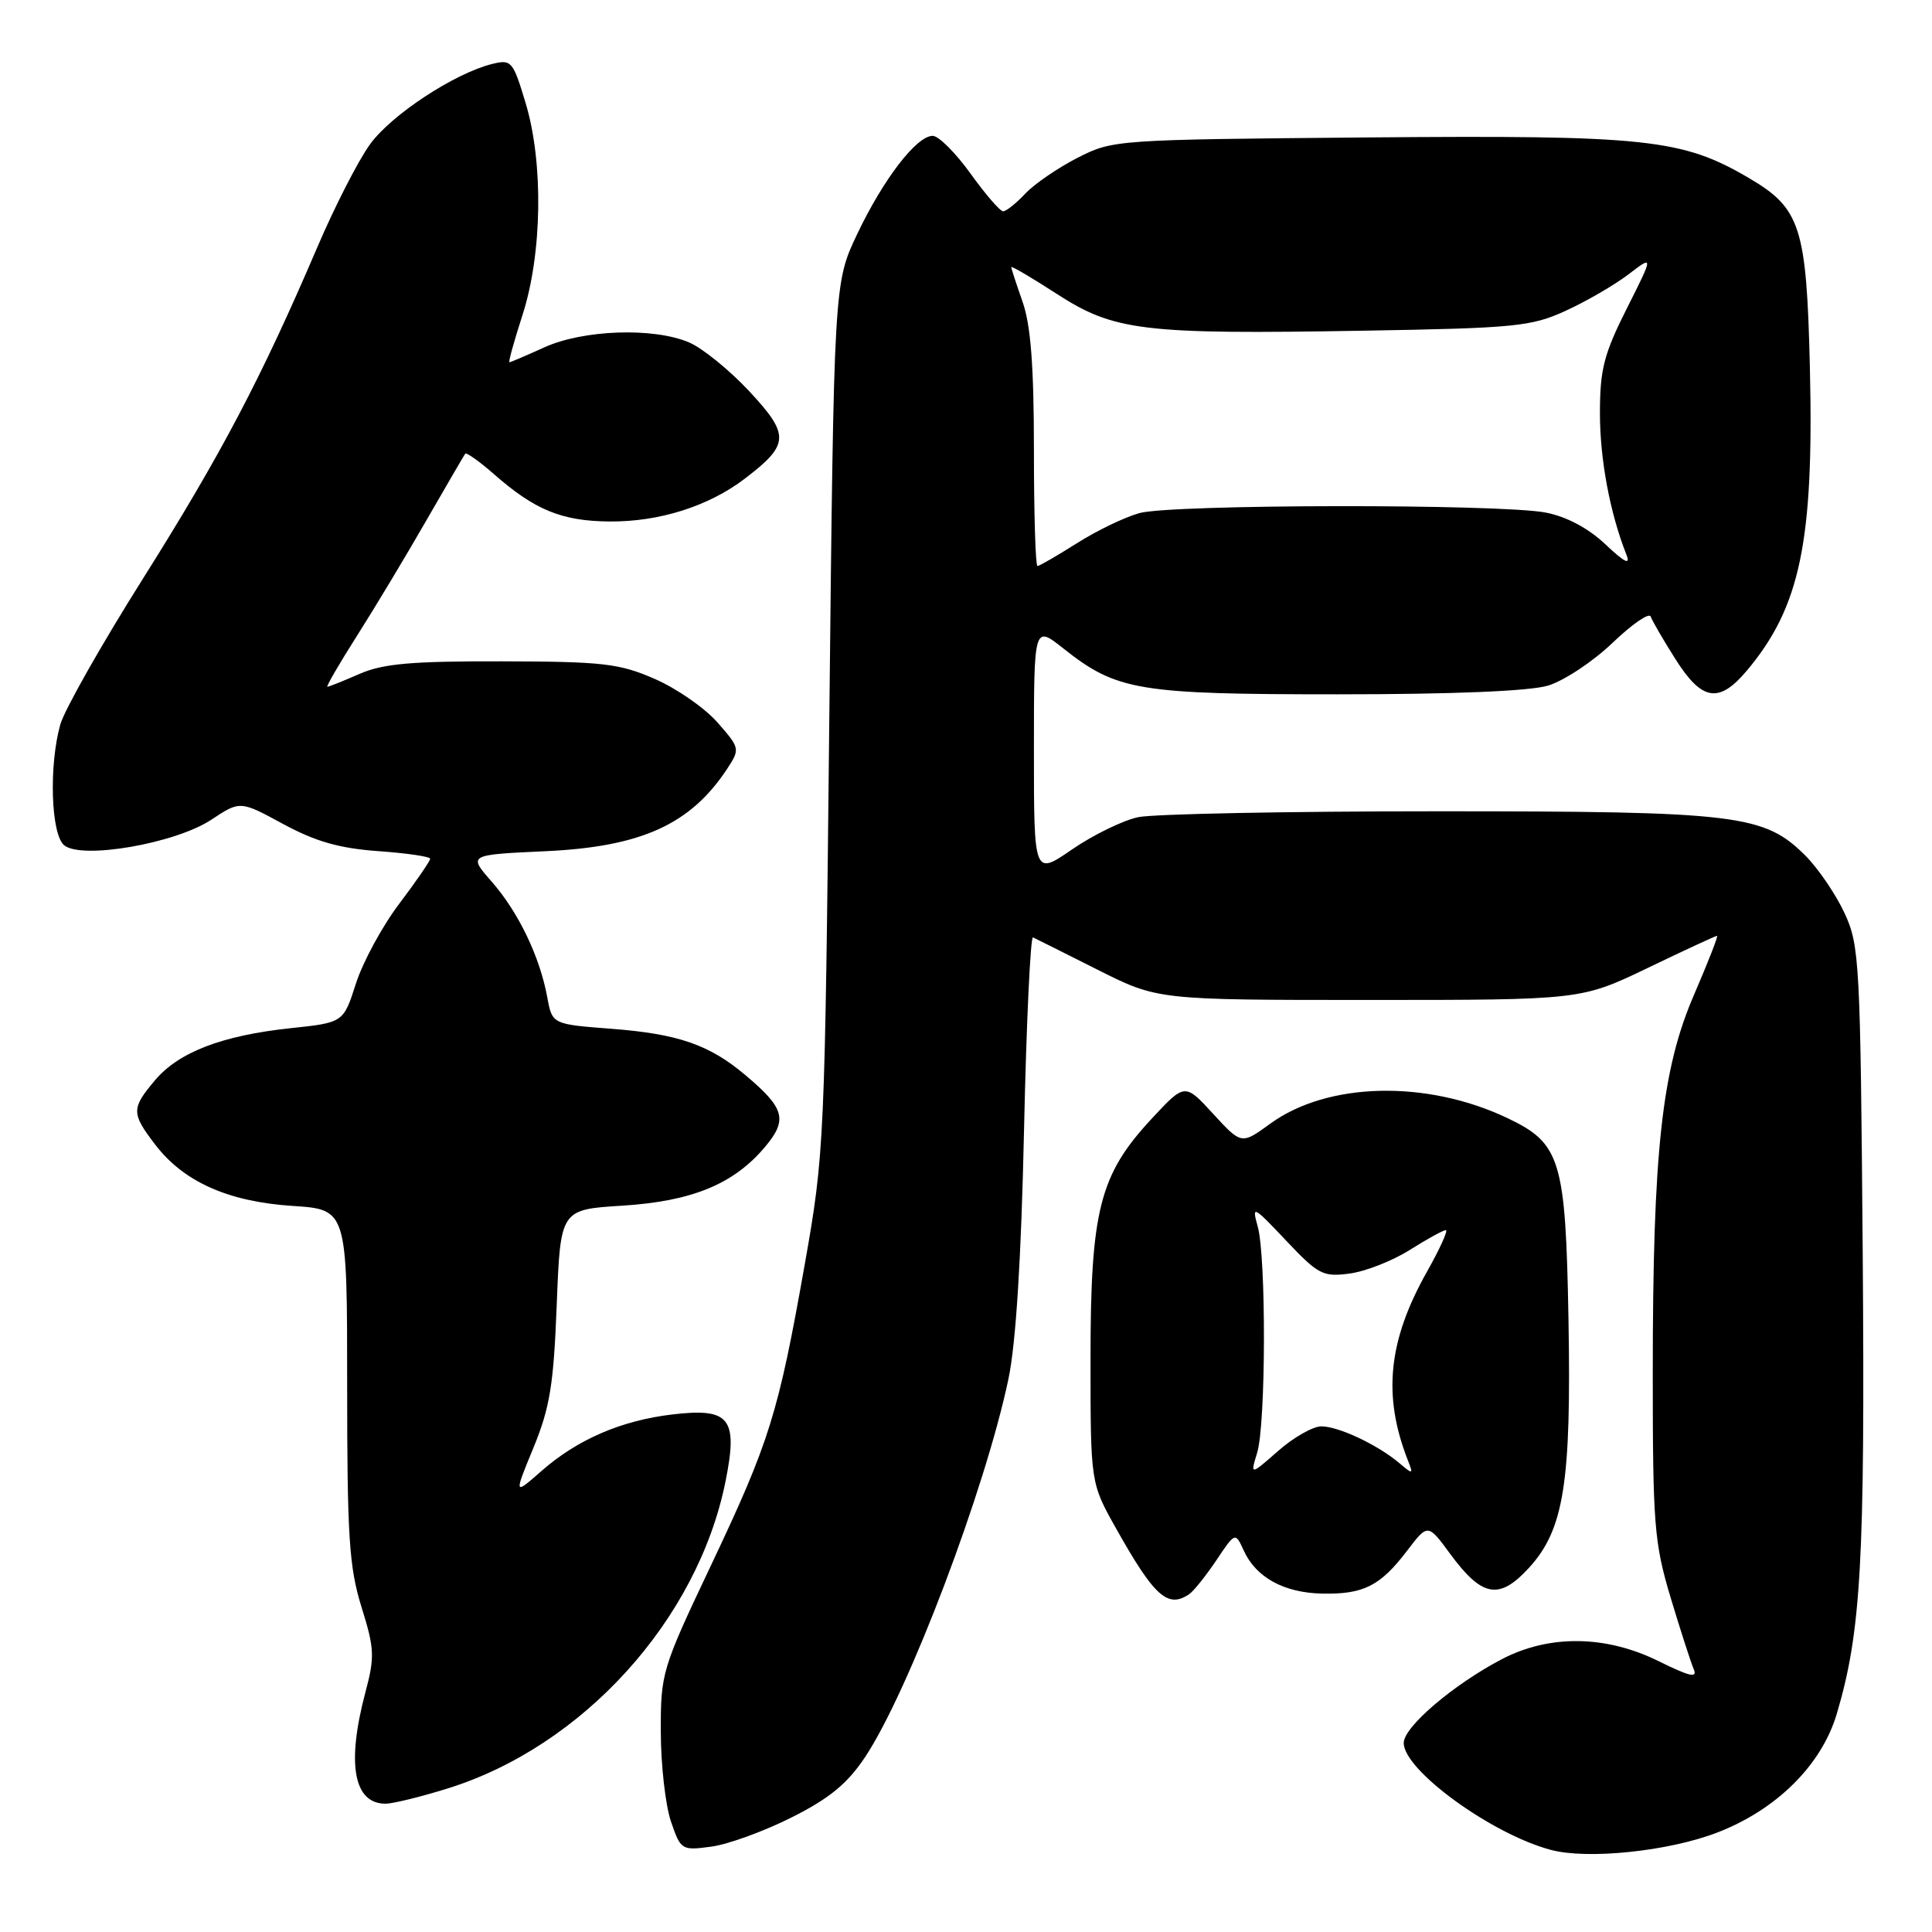 <?xml version="1.0" encoding="UTF-8" standalone="no"?>
<!DOCTYPE svg PUBLIC "-//W3C//DTD SVG 1.1//EN" "http://www.w3.org/Graphics/SVG/1.1/DTD/svg11.dtd" >
<svg xmlns="http://www.w3.org/2000/svg" xmlns:xlink="http://www.w3.org/1999/xlink" version="1.1" viewBox="0 0 256 256">
 <g >
 <path fill="currentColor"
d=" M 227.50 242.84 C 235.38 239.82 241.36 233.89 243.38 227.10 C 246.61 216.22 247.13 206.88 246.82 166.00 C 246.51 127.40 246.40 125.29 244.41 120.99 C 243.26 118.51 240.93 115.09 239.24 113.39 C 233.76 107.92 230.31 107.50 190.50 107.50 C 170.70 107.50 152.84 107.85 150.81 108.28 C 148.79 108.71 144.85 110.63 142.06 112.55 C 137.00 116.03 137.00 116.03 137.00 99.43 C 137.00 82.83 137.00 82.83 140.91 85.93 C 147.98 91.53 150.81 92.00 177.26 92.00 C 192.49 92.00 202.67 91.58 205.11 90.85 C 207.23 90.21 211.08 87.66 213.67 85.18 C 216.27 82.69 218.54 81.13 218.73 81.70 C 218.92 82.26 220.40 84.81 222.02 87.36 C 225.52 92.89 227.77 93.25 231.46 88.87 C 238.55 80.44 240.36 71.72 239.82 48.75 C 239.38 30.05 238.59 27.60 231.72 23.58 C 222.89 18.40 218.17 17.90 181.33 18.21 C 147.79 18.50 147.46 18.52 142.76 20.92 C 140.16 22.25 137.04 24.39 135.84 25.67 C 134.64 26.95 133.32 28.00 132.92 28.00 C 132.52 28.00 130.57 25.75 128.60 23.00 C 126.62 20.25 124.37 18.00 123.59 18.00 C 121.45 18.00 117.05 23.73 113.59 31.00 C 110.50 37.50 110.50 37.50 109.89 95.00 C 109.30 151.40 109.24 152.79 106.64 167.50 C 103.13 187.33 101.99 191.00 94.17 207.50 C 87.69 221.17 87.54 221.69 87.56 229.50 C 87.57 233.90 88.18 239.24 88.91 241.37 C 90.20 245.14 90.32 245.22 94.24 244.69 C 96.45 244.40 101.23 242.66 104.87 240.83 C 109.89 238.31 112.26 236.37 114.61 232.85 C 120.36 224.24 130.56 197.34 133.63 182.69 C 134.62 177.93 135.32 166.77 135.69 149.71 C 136.00 135.52 136.54 124.05 136.88 124.21 C 137.22 124.37 141.08 126.30 145.45 128.50 C 153.40 132.50 153.40 132.50 181.45 132.50 C 209.50 132.50 209.50 132.50 218.35 128.25 C 223.21 125.91 227.34 124.00 227.52 124.00 C 227.70 124.00 226.33 127.49 224.49 131.76 C 220.19 141.67 219.00 152.55 219.00 181.99 C 219.00 201.97 219.19 204.42 221.35 211.64 C 222.65 215.96 224.03 220.23 224.41 221.13 C 224.97 222.40 223.97 222.18 219.81 220.13 C 212.81 216.66 205.30 216.56 199.00 219.85 C 192.58 223.21 186.00 228.82 186.00 230.95 C 186.00 234.57 197.66 243.04 205.50 245.12 C 210.38 246.42 221.06 245.31 227.50 242.84 Z  M 59.22 237.01 C 77.19 231.46 92.43 214.66 96.13 196.32 C 97.82 187.92 96.72 186.52 89.11 187.42 C 82.35 188.21 76.51 190.73 71.74 194.92 C 68.09 198.13 68.09 198.13 70.69 191.82 C 72.87 186.51 73.36 183.48 73.77 172.88 C 74.26 160.27 74.26 160.27 82.43 159.76 C 91.69 159.18 97.22 156.91 101.37 151.97 C 104.40 148.37 103.99 146.85 98.77 142.46 C 94.00 138.43 89.87 137.00 81.03 136.32 C 73.17 135.72 73.17 135.72 72.51 132.11 C 71.52 126.74 68.68 120.85 65.16 116.83 C 62.02 113.26 62.02 113.26 72.26 112.79 C 84.98 112.21 91.52 109.24 96.38 101.83 C 98.07 99.24 98.05 99.12 95.06 95.72 C 93.39 93.81 89.65 91.22 86.76 89.96 C 82.06 87.91 79.90 87.66 66.50 87.63 C 54.50 87.60 50.73 87.94 47.63 89.30 C 45.50 90.23 43.59 91.00 43.38 91.00 C 43.18 91.00 44.94 87.96 47.30 84.25 C 49.66 80.54 53.79 73.67 56.47 69.00 C 59.16 64.33 61.49 60.33 61.64 60.12 C 61.80 59.91 63.53 61.14 65.48 62.85 C 70.87 67.58 74.43 69.04 80.74 69.10 C 87.33 69.16 93.88 67.09 98.67 63.44 C 104.62 58.90 104.69 57.66 99.29 51.85 C 96.65 49.03 93.05 46.10 91.28 45.36 C 86.55 43.36 77.29 43.69 72.14 46.02 C 69.74 47.11 67.65 48.00 67.50 48.00 C 67.34 48.00 68.12 45.19 69.23 41.75 C 71.85 33.65 72.03 21.57 69.65 13.66 C 67.97 8.08 67.77 7.84 65.19 8.48 C 60.20 9.73 51.86 15.21 49.03 19.12 C 47.48 21.25 44.34 27.39 42.05 32.75 C 34.63 50.08 29.32 60.18 19.05 76.50 C 13.50 85.30 8.53 94.08 7.99 96.00 C 6.46 101.47 6.75 110.55 8.50 112.00 C 10.82 113.92 23.24 111.77 28.01 108.61 C 31.82 106.09 31.82 106.09 37.53 109.19 C 41.82 111.51 44.97 112.41 50.12 112.78 C 53.91 113.05 57.00 113.50 57.00 113.79 C 57.00 114.08 55.16 116.76 52.91 119.74 C 50.65 122.72 48.07 127.49 47.16 130.33 C 45.50 135.50 45.50 135.50 38.50 136.24 C 29.41 137.21 23.67 139.42 20.53 143.15 C 17.39 146.88 17.39 147.51 20.56 151.66 C 24.32 156.59 30.23 159.23 38.75 159.79 C 46.00 160.26 46.00 160.26 46.00 183.54 C 46.00 203.62 46.26 207.66 47.90 212.94 C 49.63 218.47 49.67 219.55 48.41 224.27 C 45.90 233.73 46.86 239.00 51.09 239.00 C 52.03 239.00 55.68 238.11 59.22 237.01 Z  M 157.58 211.23 C 158.17 210.83 159.78 208.81 161.17 206.75 C 163.68 203.00 163.68 203.00 164.80 205.45 C 166.42 209.02 170.14 211.06 175.21 211.16 C 180.67 211.27 182.89 210.15 186.44 205.49 C 189.20 201.87 189.20 201.87 192.15 205.89 C 196.39 211.65 198.65 212.05 202.59 207.75 C 207.24 202.68 208.22 196.48 207.83 174.71 C 207.45 153.69 206.79 151.51 199.78 148.17 C 189.07 143.06 175.92 143.36 168.32 148.89 C 164.50 151.67 164.50 151.67 160.75 147.59 C 157.00 143.50 157.00 143.50 152.58 148.26 C 145.70 155.66 144.50 160.38 144.50 180.00 C 144.50 196.50 144.50 196.50 147.87 202.50 C 152.95 211.55 154.74 213.17 157.58 211.23 Z  M 137.00 59.63 C 137.00 48.52 136.58 43.07 135.50 40.00 C 134.68 37.66 134.00 35.59 134.00 35.40 C 134.00 35.20 136.72 36.80 140.04 38.95 C 147.65 43.87 151.45 44.32 180.60 43.82 C 200.74 43.48 202.90 43.27 207.44 41.19 C 210.16 39.95 213.91 37.78 215.76 36.37 C 219.12 33.80 219.12 33.80 215.56 40.88 C 212.52 46.92 212.00 48.95 212.00 54.76 C 212.00 60.89 213.33 67.99 215.51 73.50 C 216.08 74.93 215.28 74.54 212.73 72.13 C 210.45 69.98 207.59 68.46 204.83 67.92 C 198.75 66.75 155.24 66.80 150.97 67.99 C 149.02 68.53 145.29 70.33 142.68 71.99 C 140.07 73.64 137.72 75.00 137.47 75.00 C 137.21 75.00 137.00 68.08 137.00 59.63 Z  M 166.58 192.50 C 167.74 188.73 167.79 166.52 166.65 162.50 C 165.85 159.66 166.06 159.77 170.41 164.38 C 174.69 168.91 175.30 169.22 178.84 168.75 C 180.95 168.47 184.53 167.06 186.81 165.62 C 189.09 164.18 191.24 163.00 191.58 163.00 C 191.91 163.00 190.79 165.48 189.08 168.51 C 183.93 177.65 183.19 184.93 186.55 193.50 C 187.29 195.38 187.23 195.40 185.42 193.87 C 182.56 191.45 177.37 189.00 175.08 189.00 C 173.98 189.00 171.40 190.46 169.37 192.25 C 165.66 195.50 165.66 195.50 166.58 192.50 Z "/>
</g>
</svg>